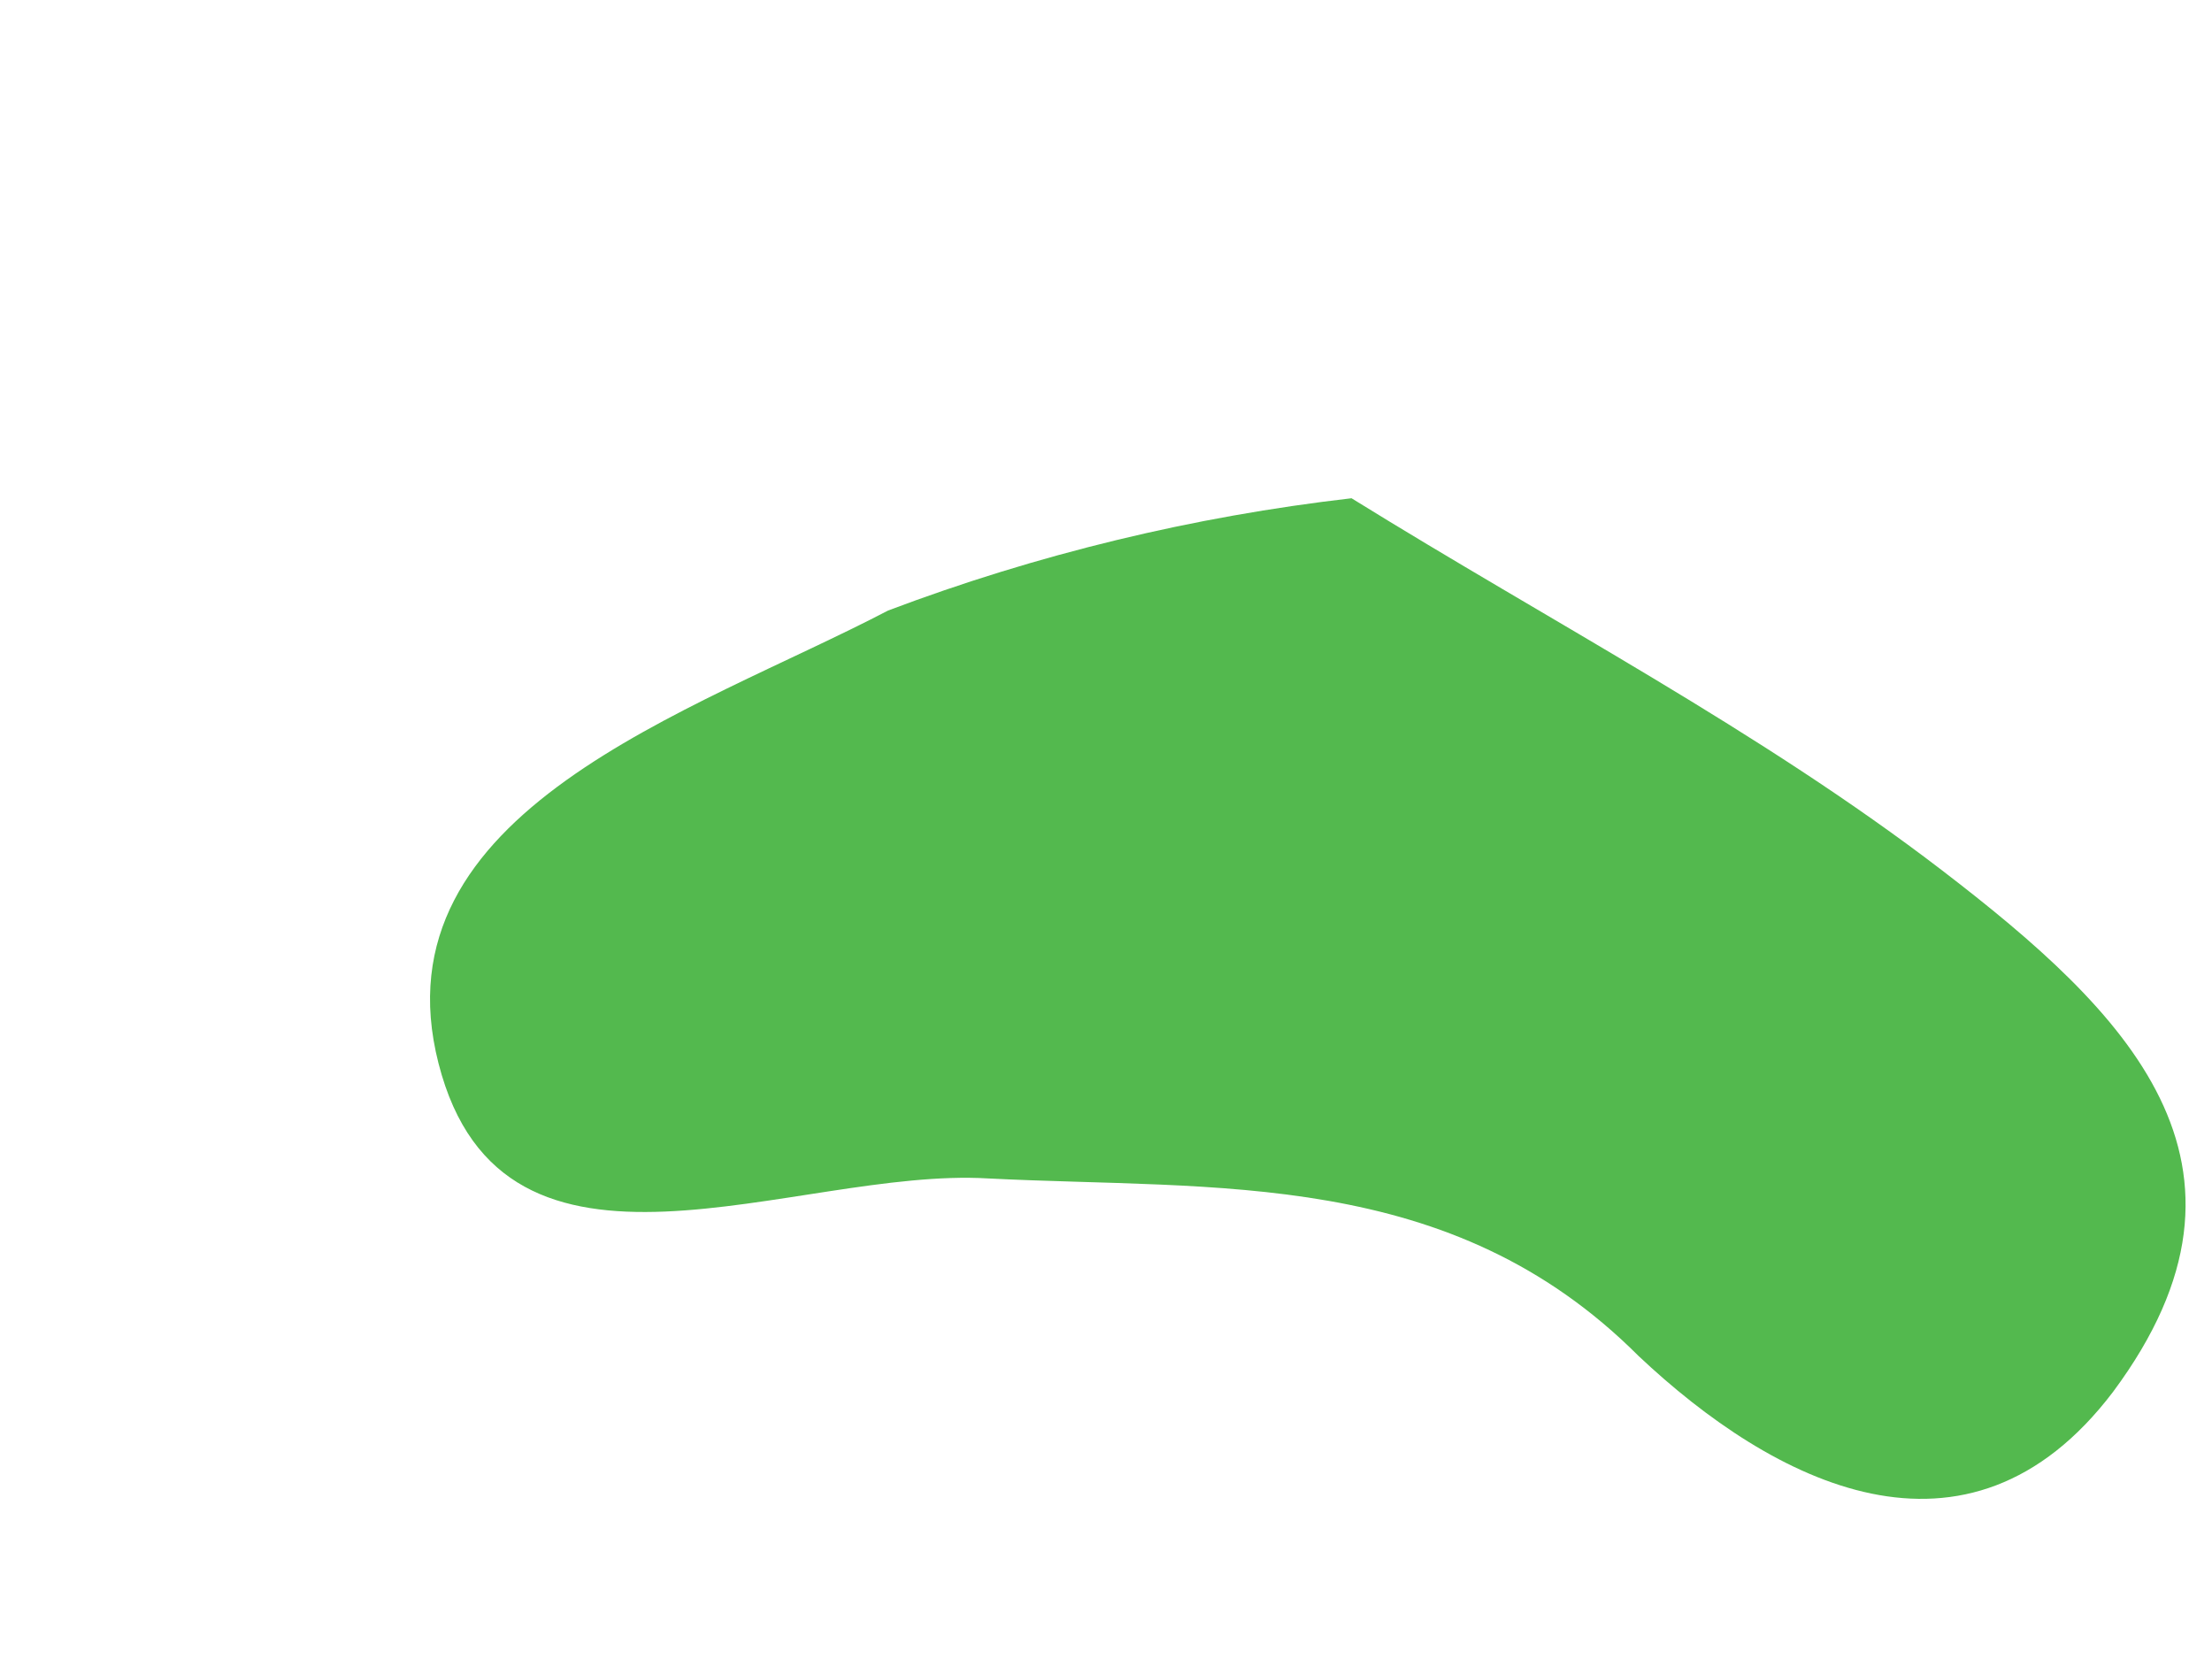 <svg width="4" height="3" viewBox="0 0 4 3" fill="none" xmlns="http://www.w3.org/2000/svg">
<path id="Vector" d="M2.444 0.901C2.807 1.126 3.182 1.321 3.512 1.574C3.843 1.828 4.128 2.104 3.821 2.517C3.557 2.865 3.206 2.681 2.963 2.452C2.622 2.111 2.201 2.152 1.787 2.131C1.437 2.11 0.91 2.381 0.793 1.923C0.676 1.466 1.254 1.288 1.606 1.104C1.876 1.002 2.158 0.934 2.444 0.901Z" fill="#53B94E"/>
</svg>
